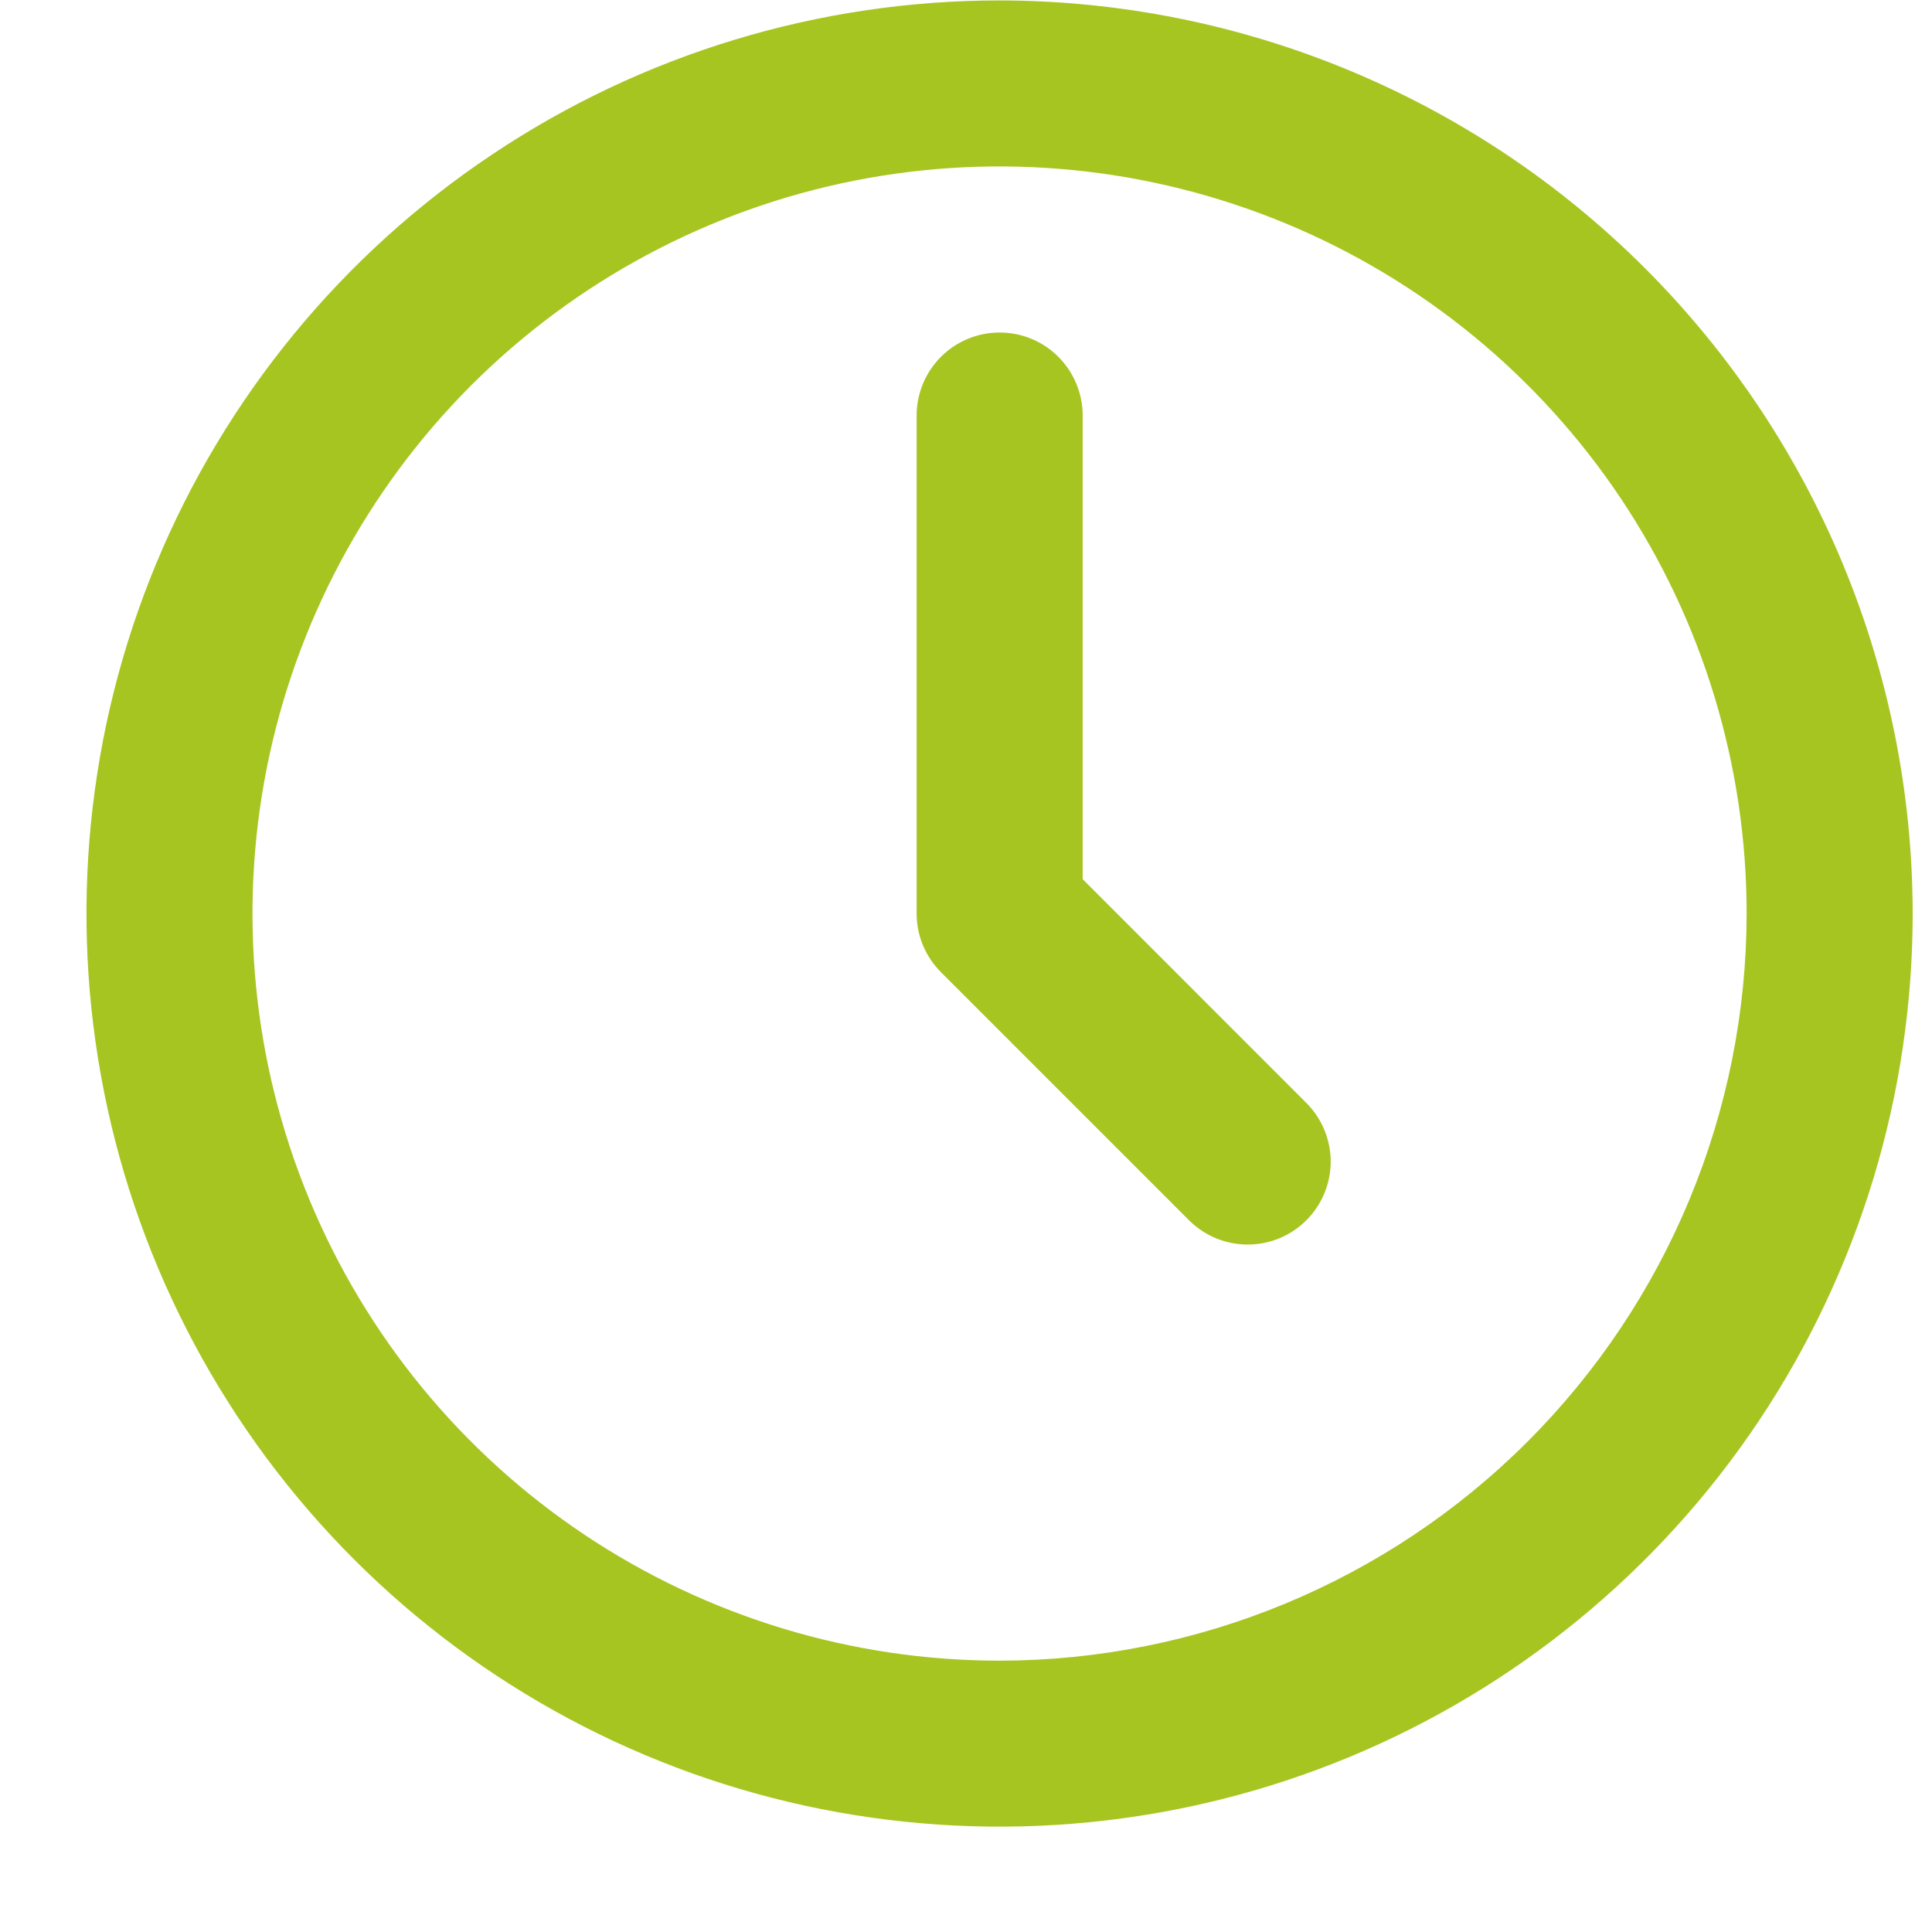 <svg width="18" height="18" viewBox="0 0 18 18" fill="none" xmlns="http://www.w3.org/2000/svg">
<path d="M9.313 0.004C7.63 0.004 5.986 0.503 4.587 1.438C3.188 2.372 2.097 3.701 1.453 5.256C0.809 6.81 0.641 8.521 0.969 10.171C1.297 11.821 2.108 13.337 3.297 14.527C4.487 15.717 6.003 16.527 7.653 16.855C9.304 17.183 11.014 17.015 12.569 16.371C14.123 15.727 15.452 14.637 16.387 13.238C17.321 11.839 17.82 10.194 17.82 8.511C17.818 6.256 16.921 4.093 15.326 2.499C13.731 0.904 11.569 0.007 9.313 0.004ZM9.313 15.472C7.936 15.472 6.591 15.063 5.446 14.299C4.301 13.534 3.409 12.447 2.882 11.175C2.355 9.903 2.218 8.504 2.486 7.153C2.755 5.803 3.418 4.563 4.391 3.589C5.365 2.616 6.605 1.953 7.955 1.684C9.305 1.416 10.705 1.554 11.977 2.081C13.248 2.607 14.336 3.5 15.101 4.644C15.865 5.789 16.273 7.135 16.273 8.511C16.271 10.357 15.537 12.126 14.232 13.431C12.928 14.736 11.158 15.47 9.313 15.472Z" fill="#A7C521"/>
<path d="M10.087 8.191V3.871C10.087 3.666 10.005 3.469 9.86 3.324C9.715 3.179 9.519 3.098 9.313 3.098C9.108 3.098 8.912 3.179 8.767 3.324C8.622 3.469 8.54 3.666 8.54 3.871V8.511C8.54 8.717 8.622 8.913 8.767 9.058L11.087 11.378C11.233 11.519 11.428 11.597 11.631 11.595C11.834 11.594 12.028 11.512 12.171 11.369C12.314 11.226 12.396 11.032 12.398 10.829C12.399 10.626 12.321 10.431 12.18 10.285L10.087 8.191Z" fill="#A7C521"/>
</svg>
